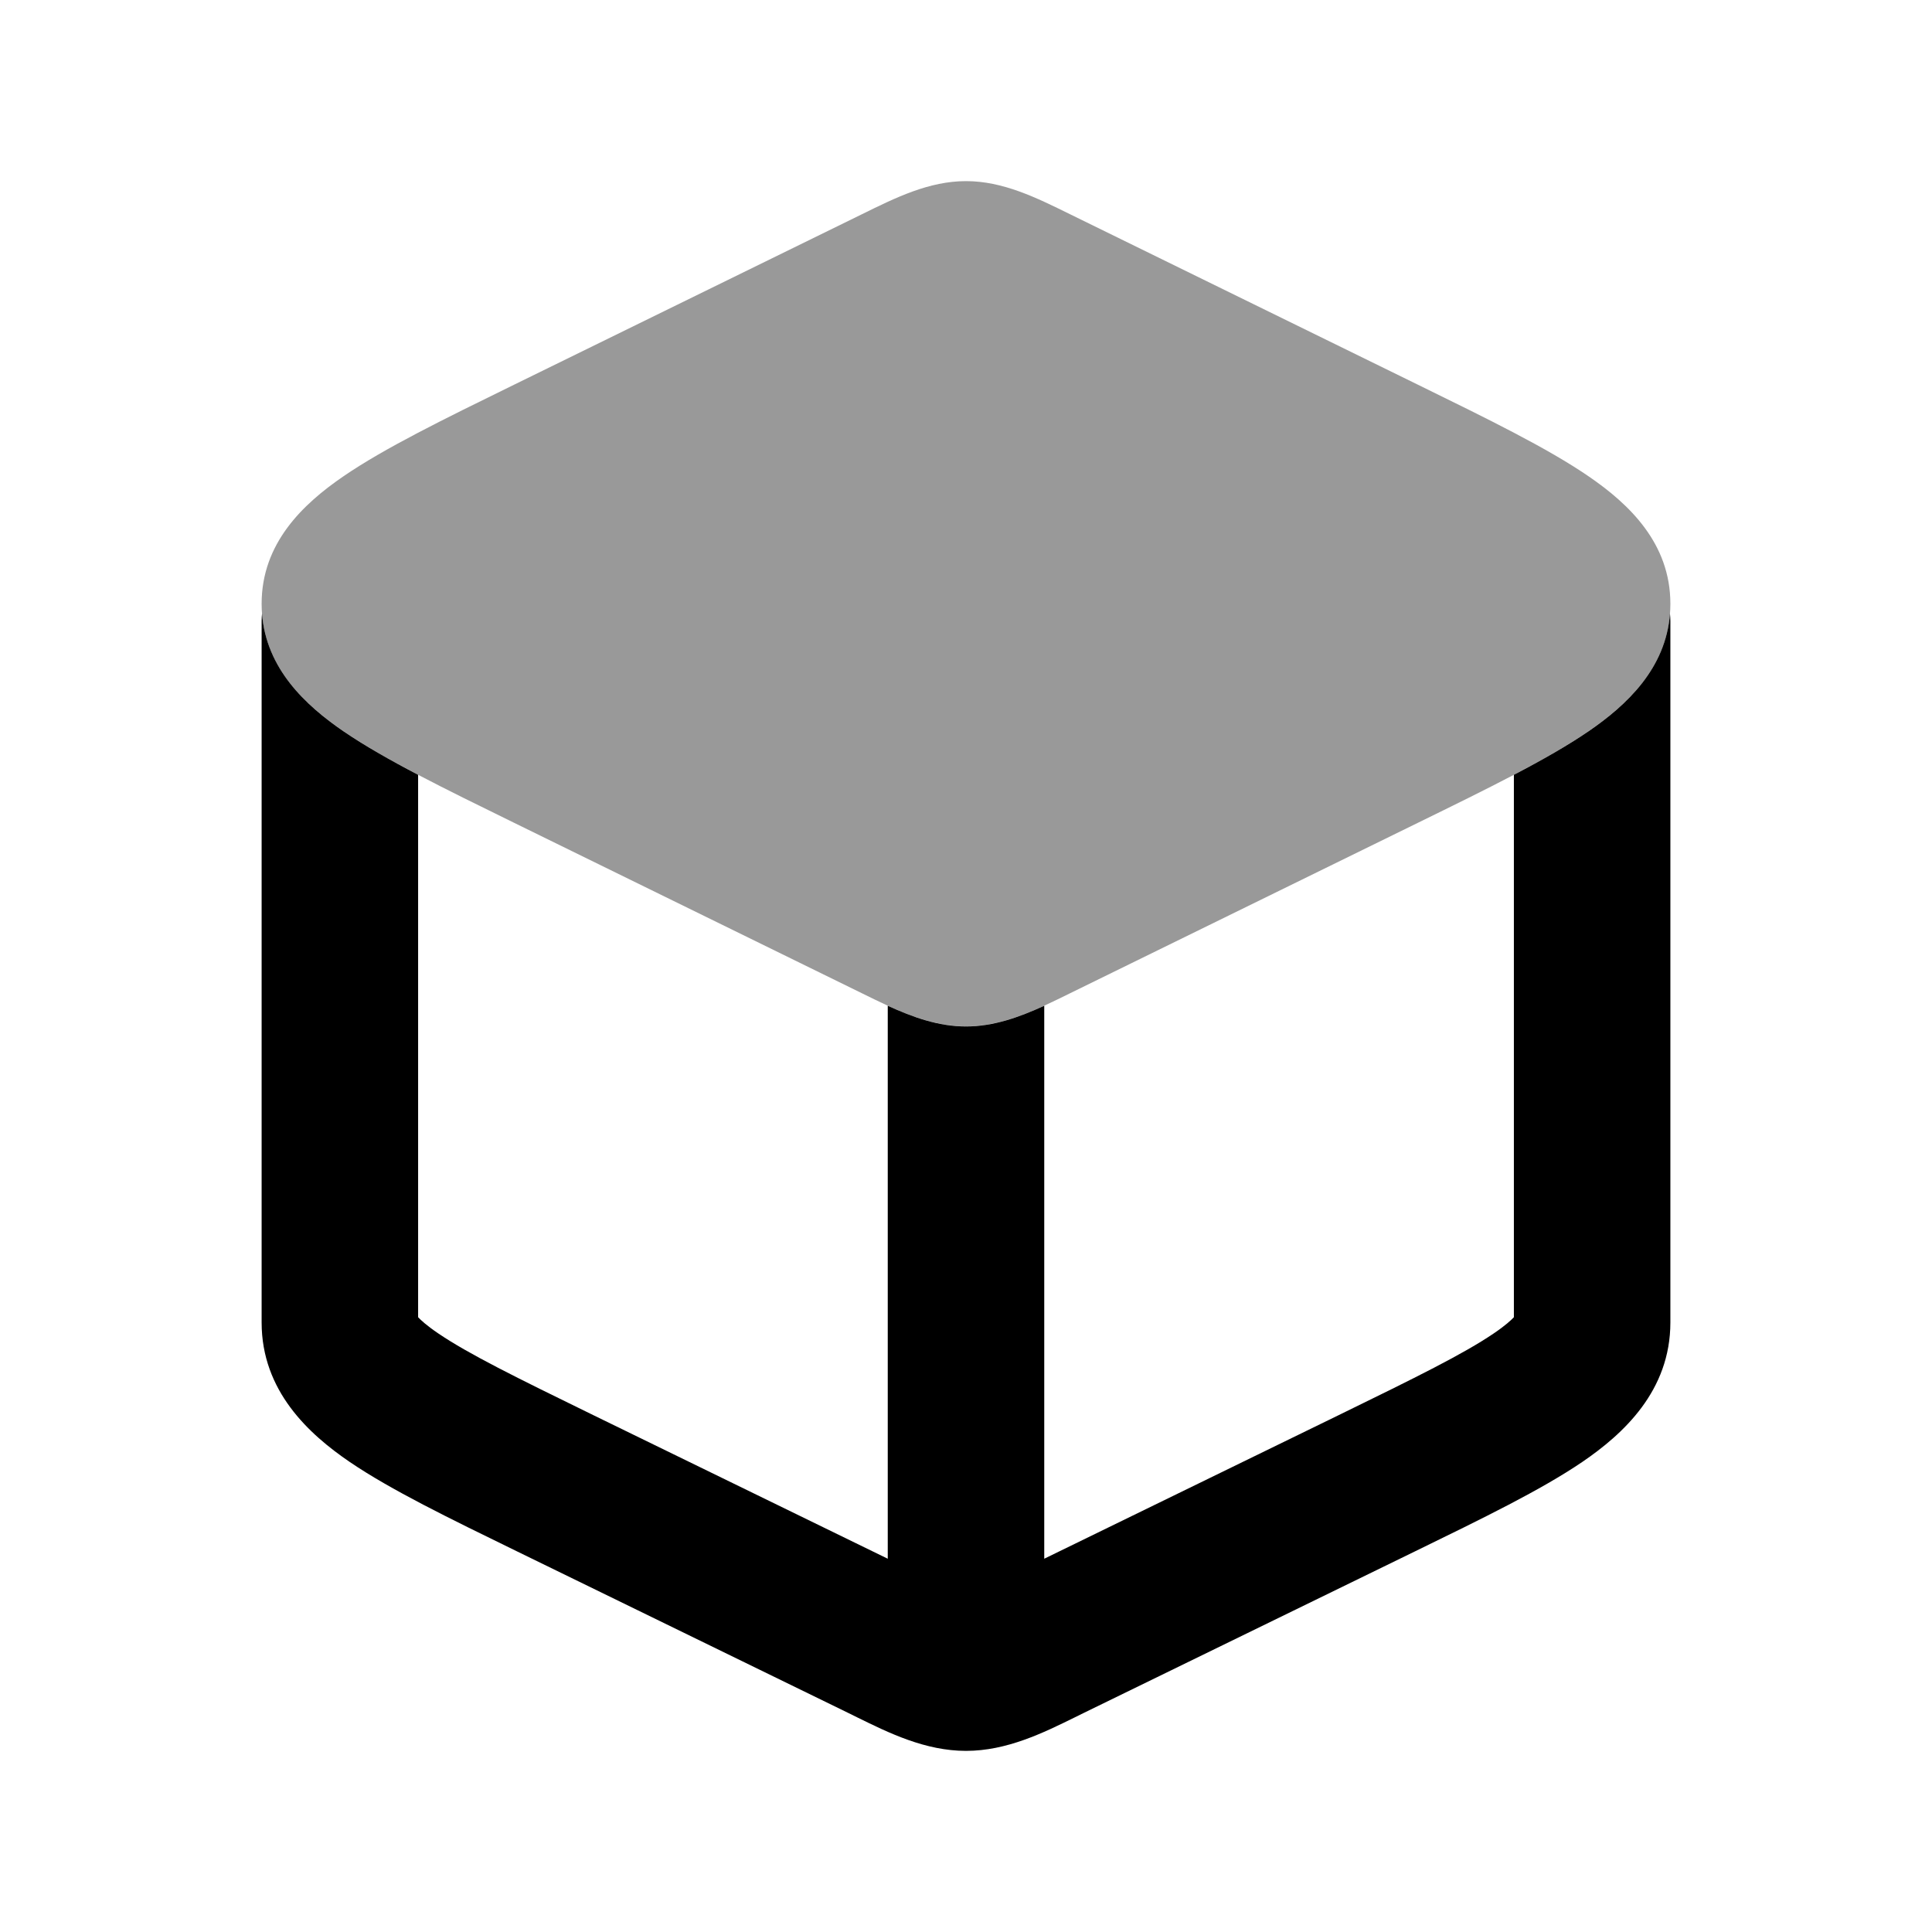 <svg width="24" height="24" viewBox="0 0 24 24" xmlns="http://www.w3.org/2000/svg">
<path opacity="0.4" d="M10.708 2.661C11.128 2.454 11.541 2.25 12 2.25C12.459 2.25 12.872 2.454 13.292 2.661L17.616 4.78C18.492 5.209 19.224 5.568 19.731 5.915C20.241 6.263 20.75 6.751 20.75 7.5C20.75 8.249 20.241 8.737 19.731 9.085C19.224 9.432 18.492 9.791 17.616 10.22L13.292 12.339C12.872 12.546 12.459 12.75 12 12.75C11.541 12.75 11.128 12.546 10.708 12.339L10.708 12.339L6.384 10.22C5.508 9.791 4.776 9.432 4.269 9.085C3.759 8.737 3.25 8.249 3.25 7.5C3.25 6.751 3.759 6.263 4.269 5.915C4.776 5.568 5.508 5.209 6.384 4.78L10.708 2.661Z" fill="currentColor"/>
<path fill-rule="evenodd" clip-rule="evenodd" d="M3.255 7.623C3.252 7.654 3.25 7.686 3.25 7.718V16.428C3.25 17.278 3.835 17.814 4.346 18.162C4.854 18.507 5.58 18.861 6.419 19.27L10.544 21.282L10.645 21.332C11.041 21.527 11.494 21.75 12 21.75C12.506 21.75 12.959 21.527 13.355 21.332L13.456 21.282L17.581 19.27C18.42 18.861 19.146 18.507 19.654 18.162C20.165 17.814 20.75 17.278 20.75 16.428V7.718C20.75 7.686 20.748 7.654 20.745 7.623C20.693 8.303 20.212 8.757 19.731 9.086C19.476 9.26 19.164 9.438 18.806 9.625V16.363C18.773 16.398 18.702 16.465 18.556 16.564C18.179 16.82 17.584 17.113 16.657 17.566L12.972 19.363V12.494C12.659 12.637 12.342 12.751 12 12.751C11.658 12.751 11.341 12.637 11.028 12.494V19.363L7.343 17.566C6.416 17.113 5.821 16.82 5.444 16.564C5.298 16.465 5.227 16.398 5.194 16.363V9.625C4.836 9.438 4.524 9.26 4.269 9.086C3.788 8.757 3.307 8.303 3.255 7.623ZM18.829 16.332C18.829 16.332 18.828 16.336 18.822 16.343C18.826 16.336 18.828 16.332 18.829 16.332ZM5.171 16.332C5.172 16.332 5.174 16.336 5.178 16.343C5.172 16.336 5.171 16.332 5.171 16.332Z" fill="currentColor"/>
</svg>
